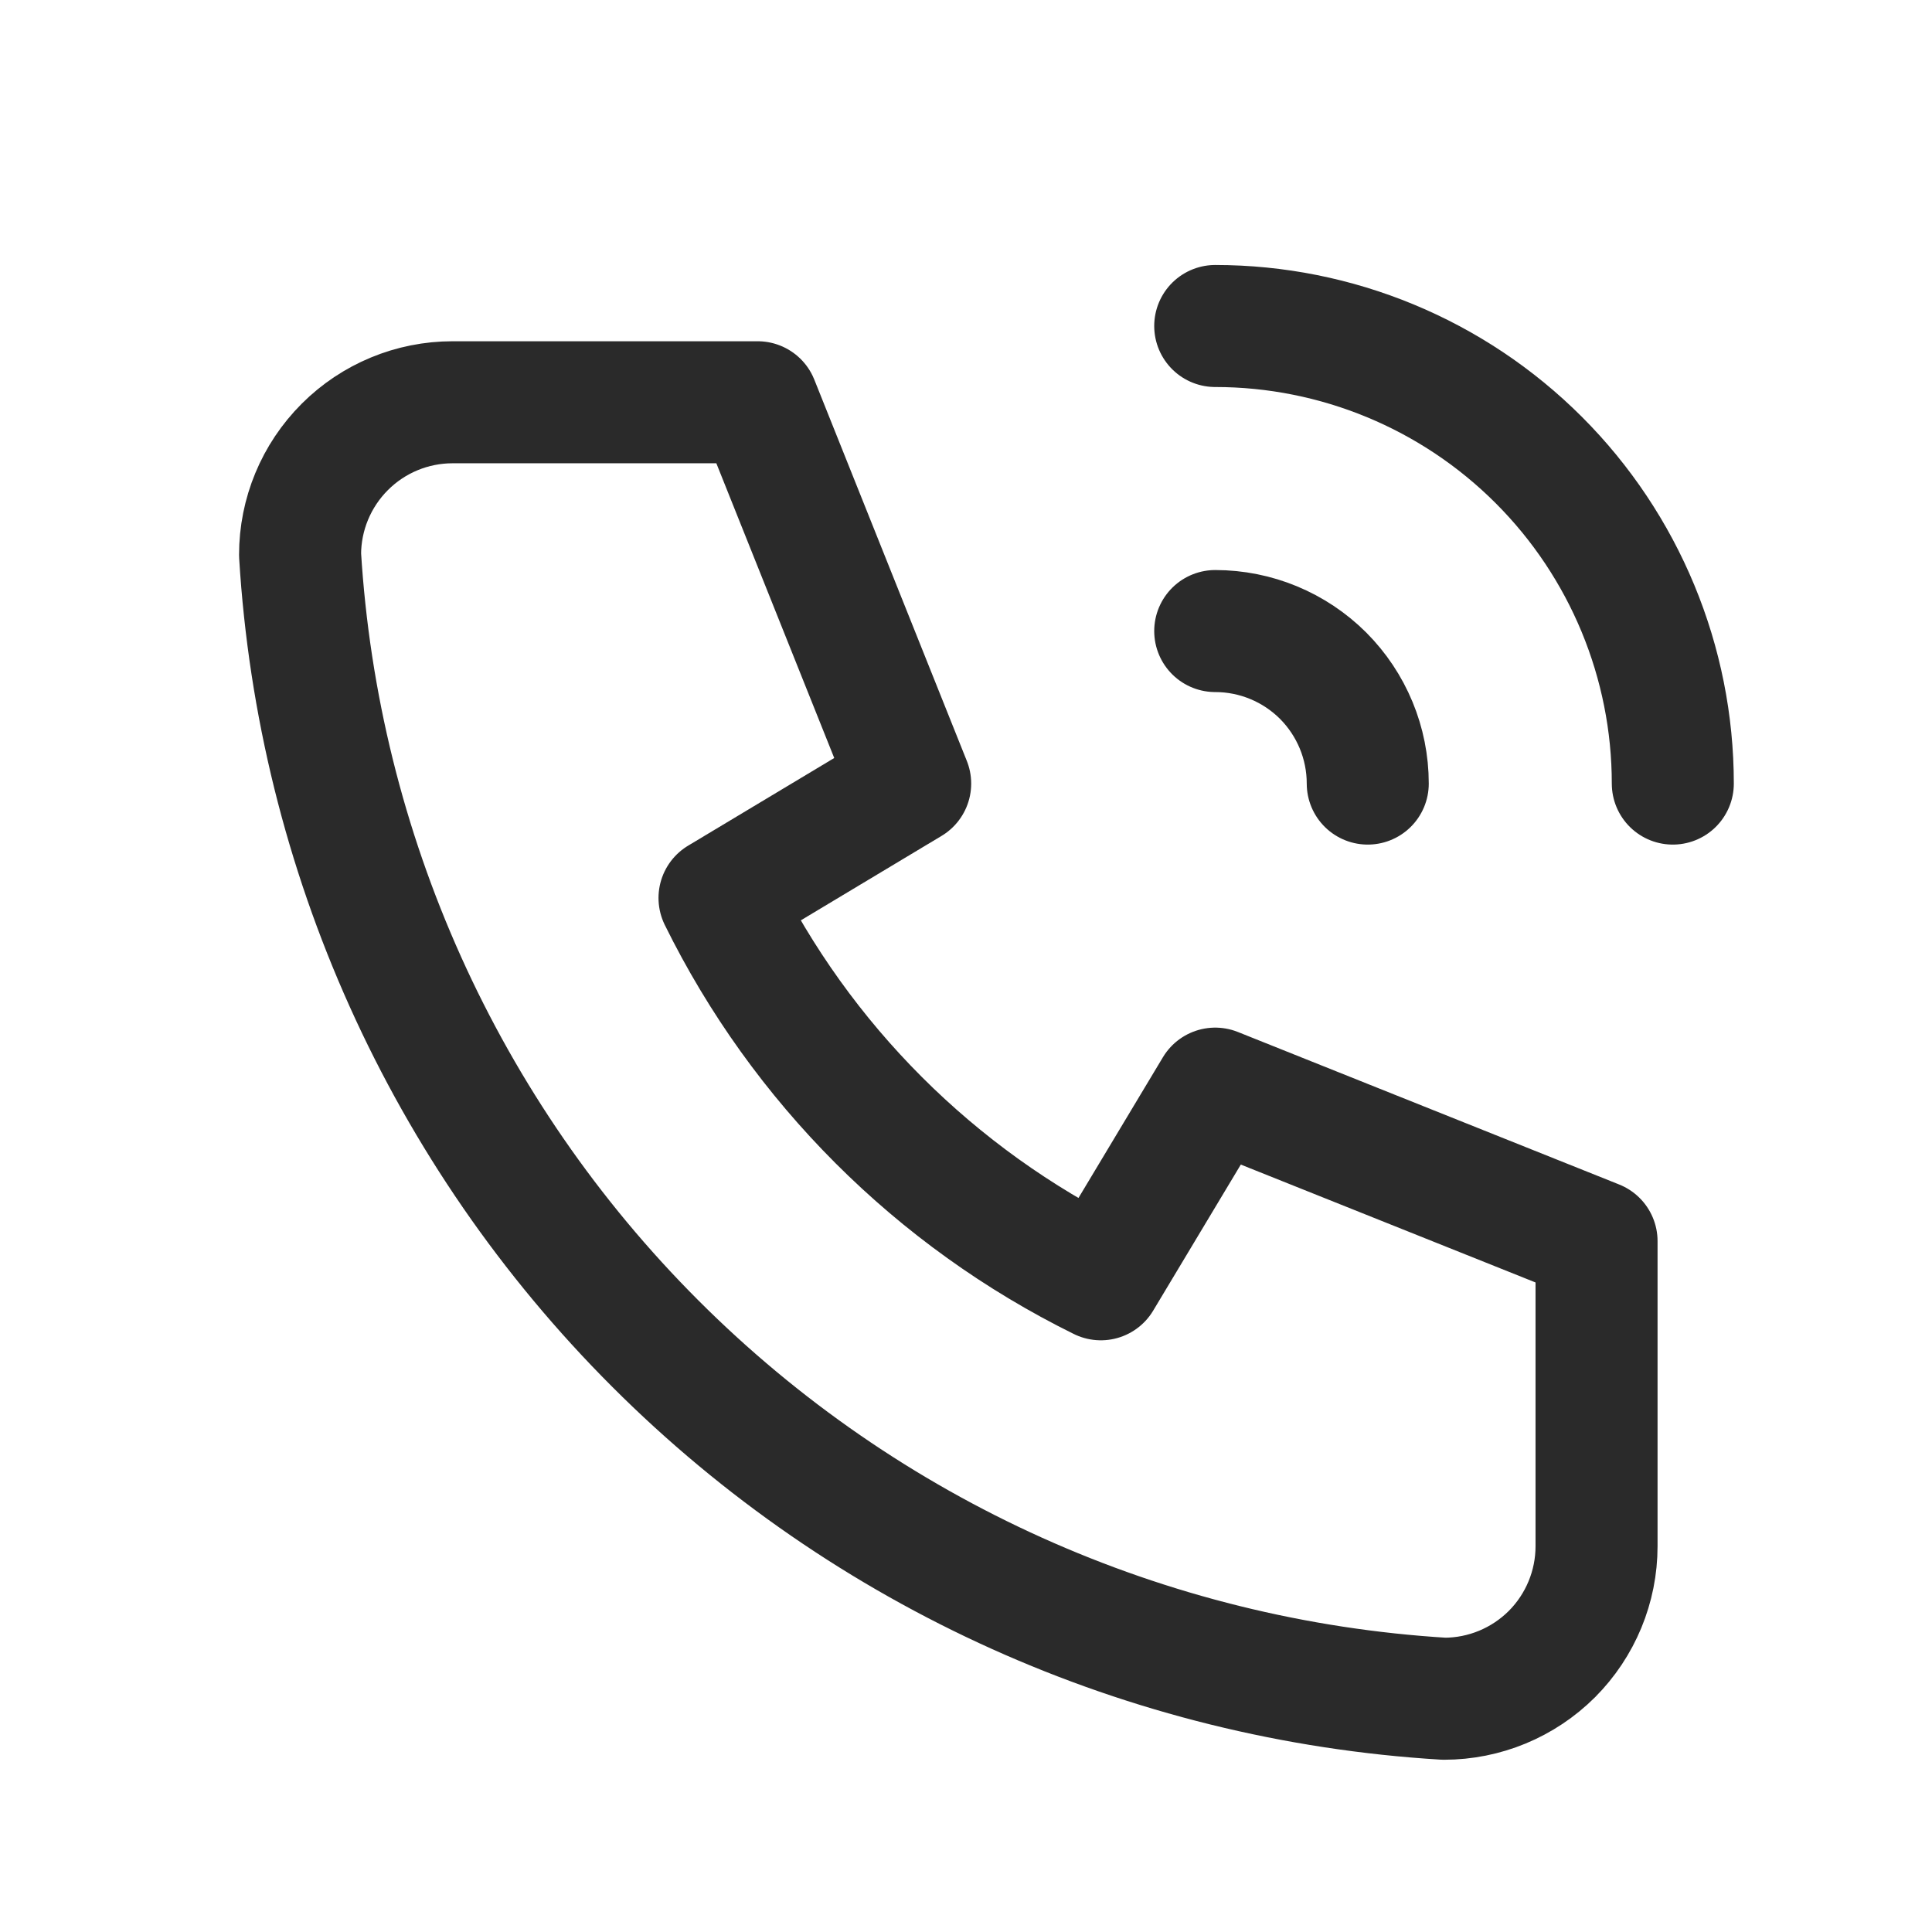 <svg width="19" height="19" viewBox="0 0 19 19" fill="none" xmlns="http://www.w3.org/2000/svg">
<g clip-path="url(#clip0_743_2176)">
<path d="M4.451 3.956H7.451L8.951 7.706L7.076 8.831C7.879 10.46 9.198 11.778 10.826 12.581L11.951 10.706L15.701 12.206V15.206C15.701 15.604 15.543 15.985 15.262 16.267C14.98 16.548 14.599 16.706 14.201 16.706C11.276 16.528 8.516 15.286 6.444 13.213C4.371 11.141 3.129 8.382 2.951 5.456C2.951 5.058 3.109 4.677 3.391 4.395C3.672 4.114 4.053 3.956 4.451 3.956Z" stroke="#2A2A2A" stroke-width="1.2" stroke-linecap="round" stroke-linejoin="round"/>
<path d="M11.951 6.206C12.349 6.206 12.73 6.364 13.012 6.645C13.293 6.927 13.451 7.308 13.451 7.706" stroke="#2A2A2A" stroke-width="1.2" stroke-linecap="round" stroke-linejoin="round"/>
<path d="M11.951 3.206C13.145 3.206 14.289 3.68 15.133 4.524C15.977 5.368 16.451 6.513 16.451 7.706" stroke="#2A2A2A" stroke-width="1.2" stroke-linecap="round" stroke-linejoin="round"/>
</g>
<defs>
<clipPath id="clip0_743_2176">
<rect width="18" height="18" fill="white" transform="translate(0.701 0.956)"/>
</clipPath>
</defs>
</svg>
